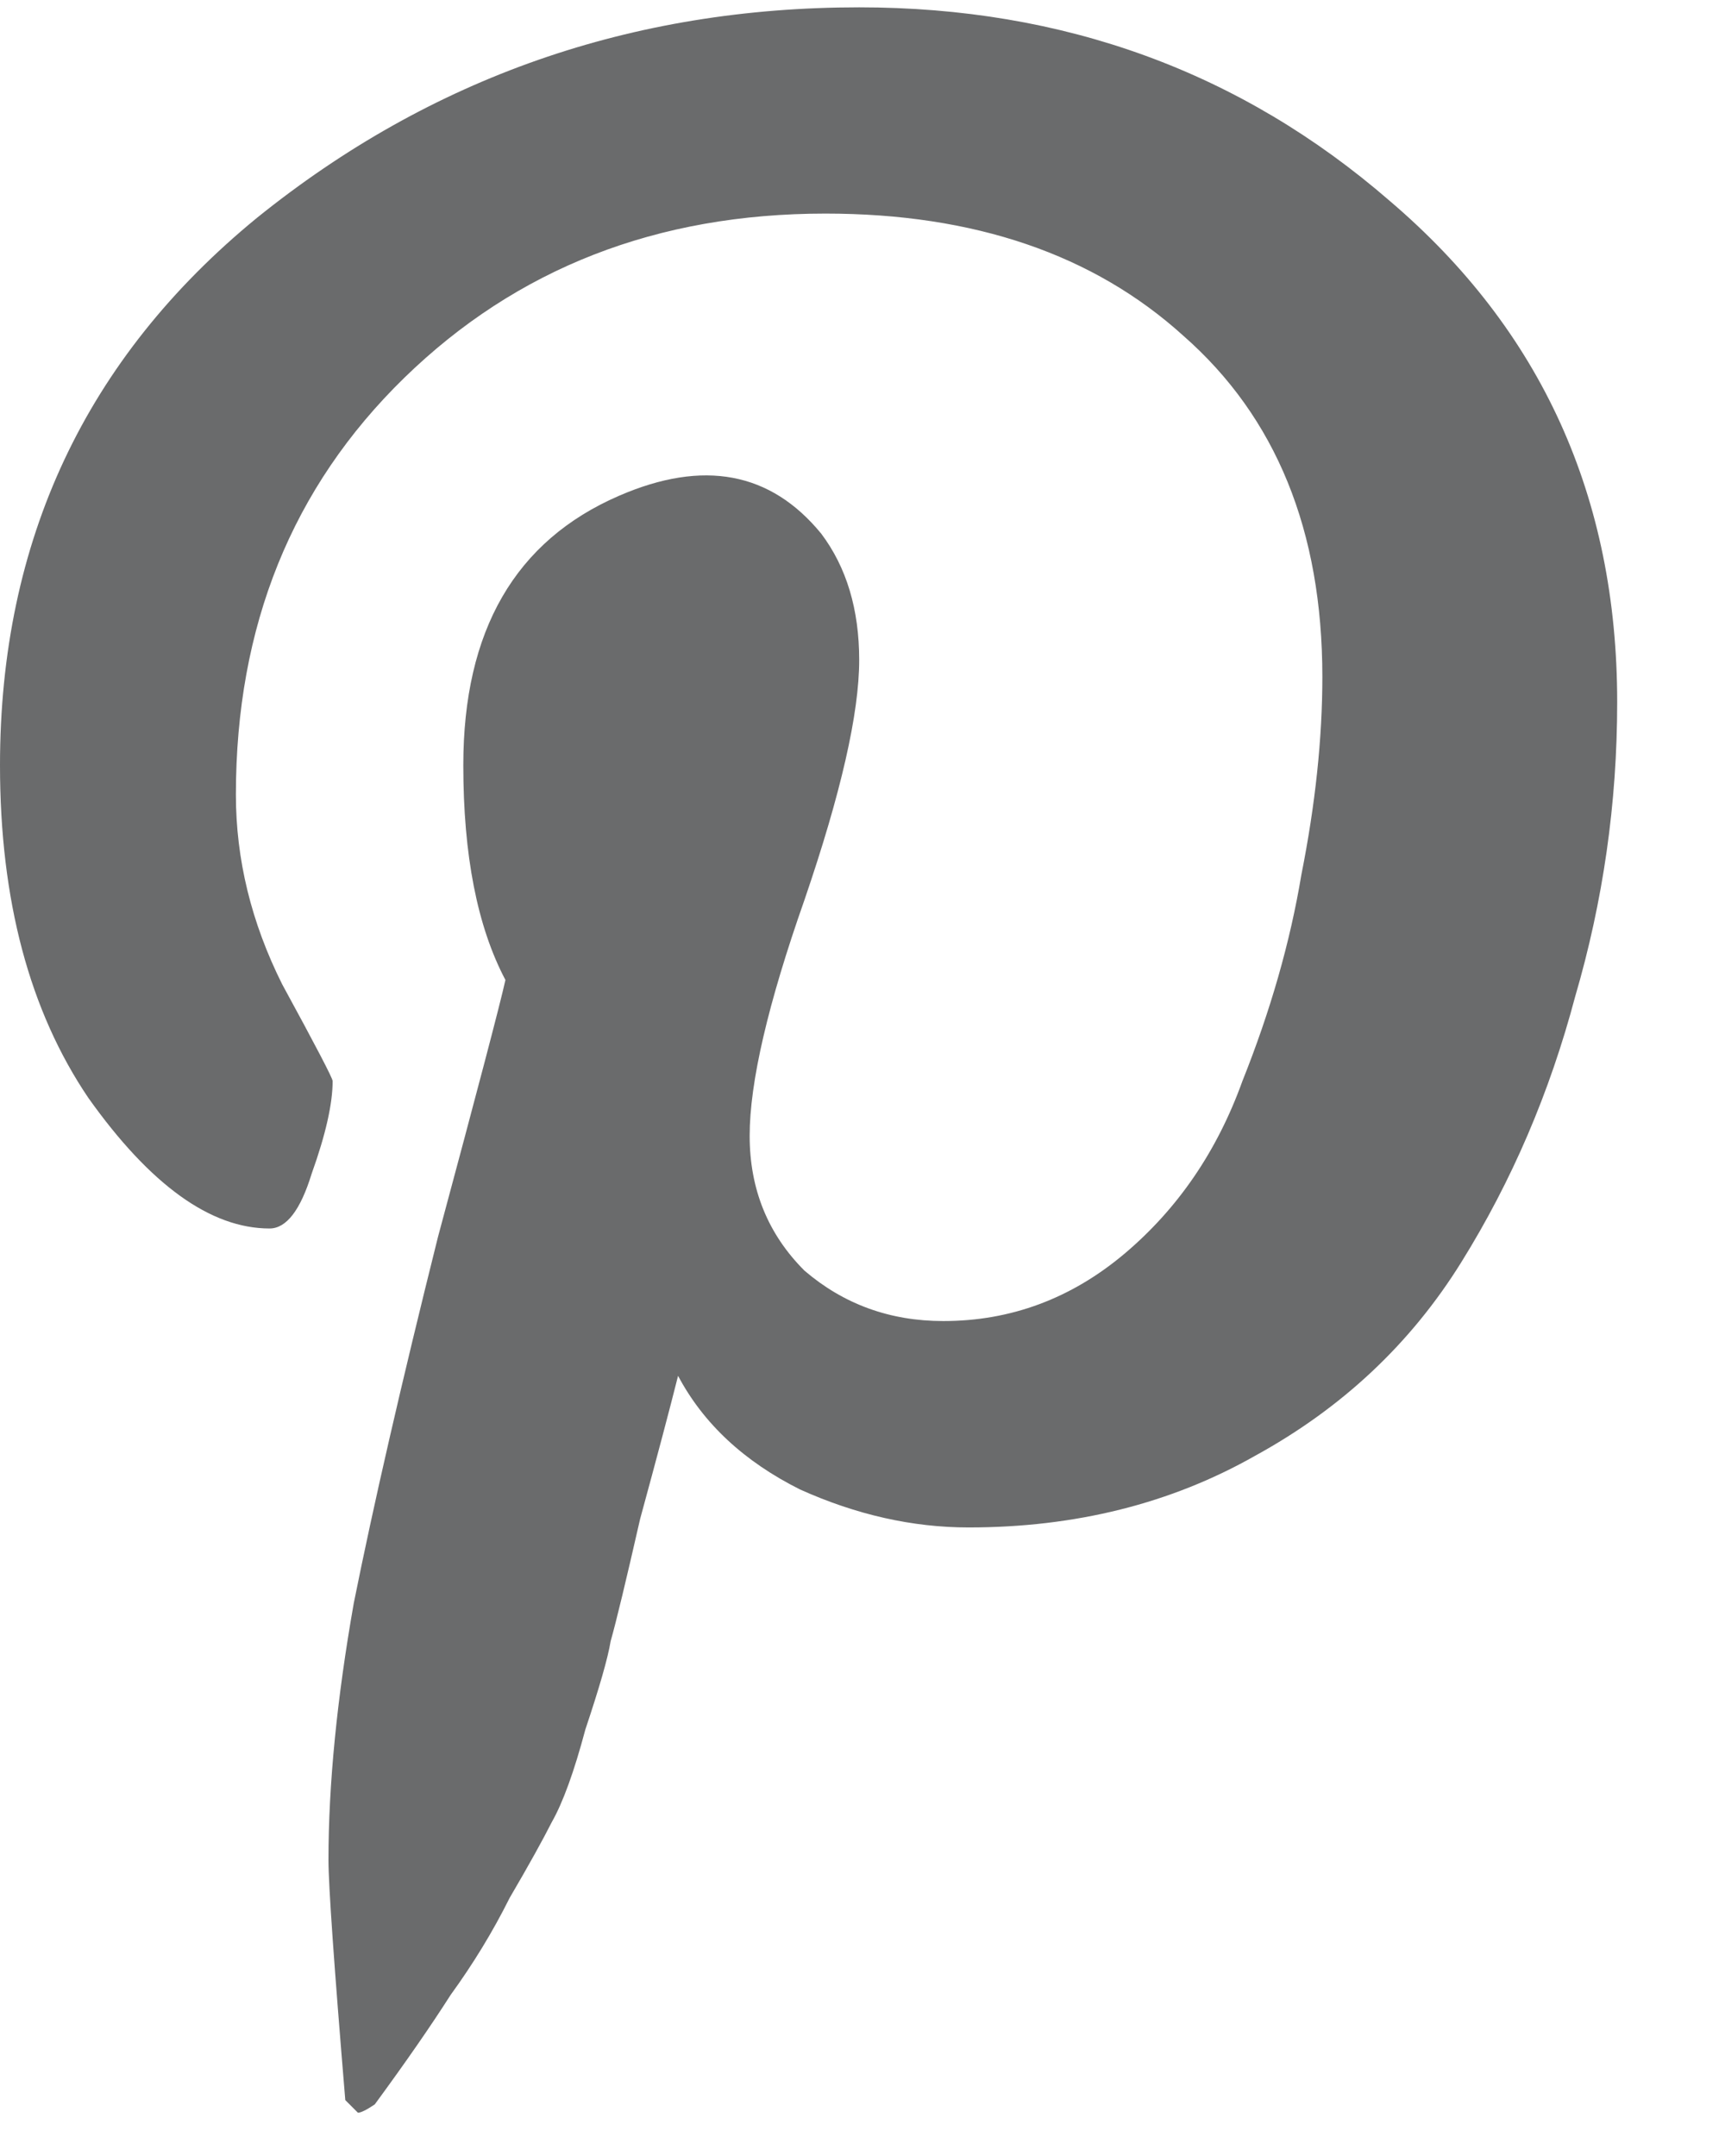<svg width="12" height="15" viewBox="0 0 12 15" fill="none" xmlns="http://www.w3.org/2000/svg">
<path d="M5.977 0.051C7.402 0.051 8.633 0.5 9.668 1.398C10.723 2.297 11.25 3.459 11.25 4.885C11.25 5.588 11.152 6.271 10.957 6.936C10.781 7.6 10.518 8.215 10.166 8.781C9.814 9.348 9.336 9.797 8.73 10.129C8.145 10.461 7.48 10.627 6.738 10.627C6.348 10.627 5.957 10.539 5.566 10.363C5.176 10.168 4.893 9.904 4.717 9.572C4.658 9.807 4.57 10.139 4.453 10.568C4.355 10.998 4.287 11.281 4.248 11.418C4.229 11.535 4.17 11.74 4.072 12.033C3.994 12.326 3.916 12.541 3.838 12.678C3.779 12.795 3.682 12.971 3.545 13.205C3.428 13.44 3.291 13.664 3.135 13.879C2.998 14.094 2.822 14.348 2.607 14.641C2.549 14.68 2.51 14.699 2.49 14.699C2.49 14.699 2.461 14.67 2.402 14.611C2.324 13.674 2.285 13.117 2.285 12.941C2.285 12.414 2.344 11.818 2.461 11.154C2.598 10.471 2.793 9.621 3.047 8.605C3.32 7.59 3.477 6.994 3.516 6.818C3.32 6.447 3.223 5.949 3.223 5.324C3.223 4.387 3.584 3.762 4.307 3.449C4.893 3.195 5.361 3.283 5.713 3.713C5.889 3.947 5.977 4.24 5.977 4.592C5.977 4.963 5.85 5.52 5.596 6.262C5.342 6.984 5.215 7.531 5.215 7.902C5.215 8.273 5.342 8.586 5.596 8.84C5.869 9.074 6.191 9.191 6.562 9.191C7.031 9.191 7.451 9.035 7.822 8.723C8.193 8.41 8.467 8.01 8.643 7.521C8.838 7.033 8.975 6.555 9.053 6.086C9.15 5.598 9.199 5.139 9.199 4.709C9.199 3.693 8.877 2.902 8.232 2.336C7.607 1.77 6.777 1.486 5.742 1.486C4.57 1.486 3.594 1.867 2.812 2.629C2.031 3.391 1.641 4.357 1.641 5.529C1.641 5.979 1.748 6.418 1.963 6.848C2.197 7.277 2.314 7.502 2.314 7.521C2.314 7.678 2.266 7.893 2.168 8.166C2.09 8.42 1.992 8.547 1.875 8.547C1.465 8.547 1.045 8.244 0.615 7.639C0.205 7.033 0 6.262 0 5.324C0 3.762 0.596 2.492 1.787 1.516C2.998 0.539 4.395 0.051 5.977 0.051Z" fill="#6A6B6C"/>
</svg>
